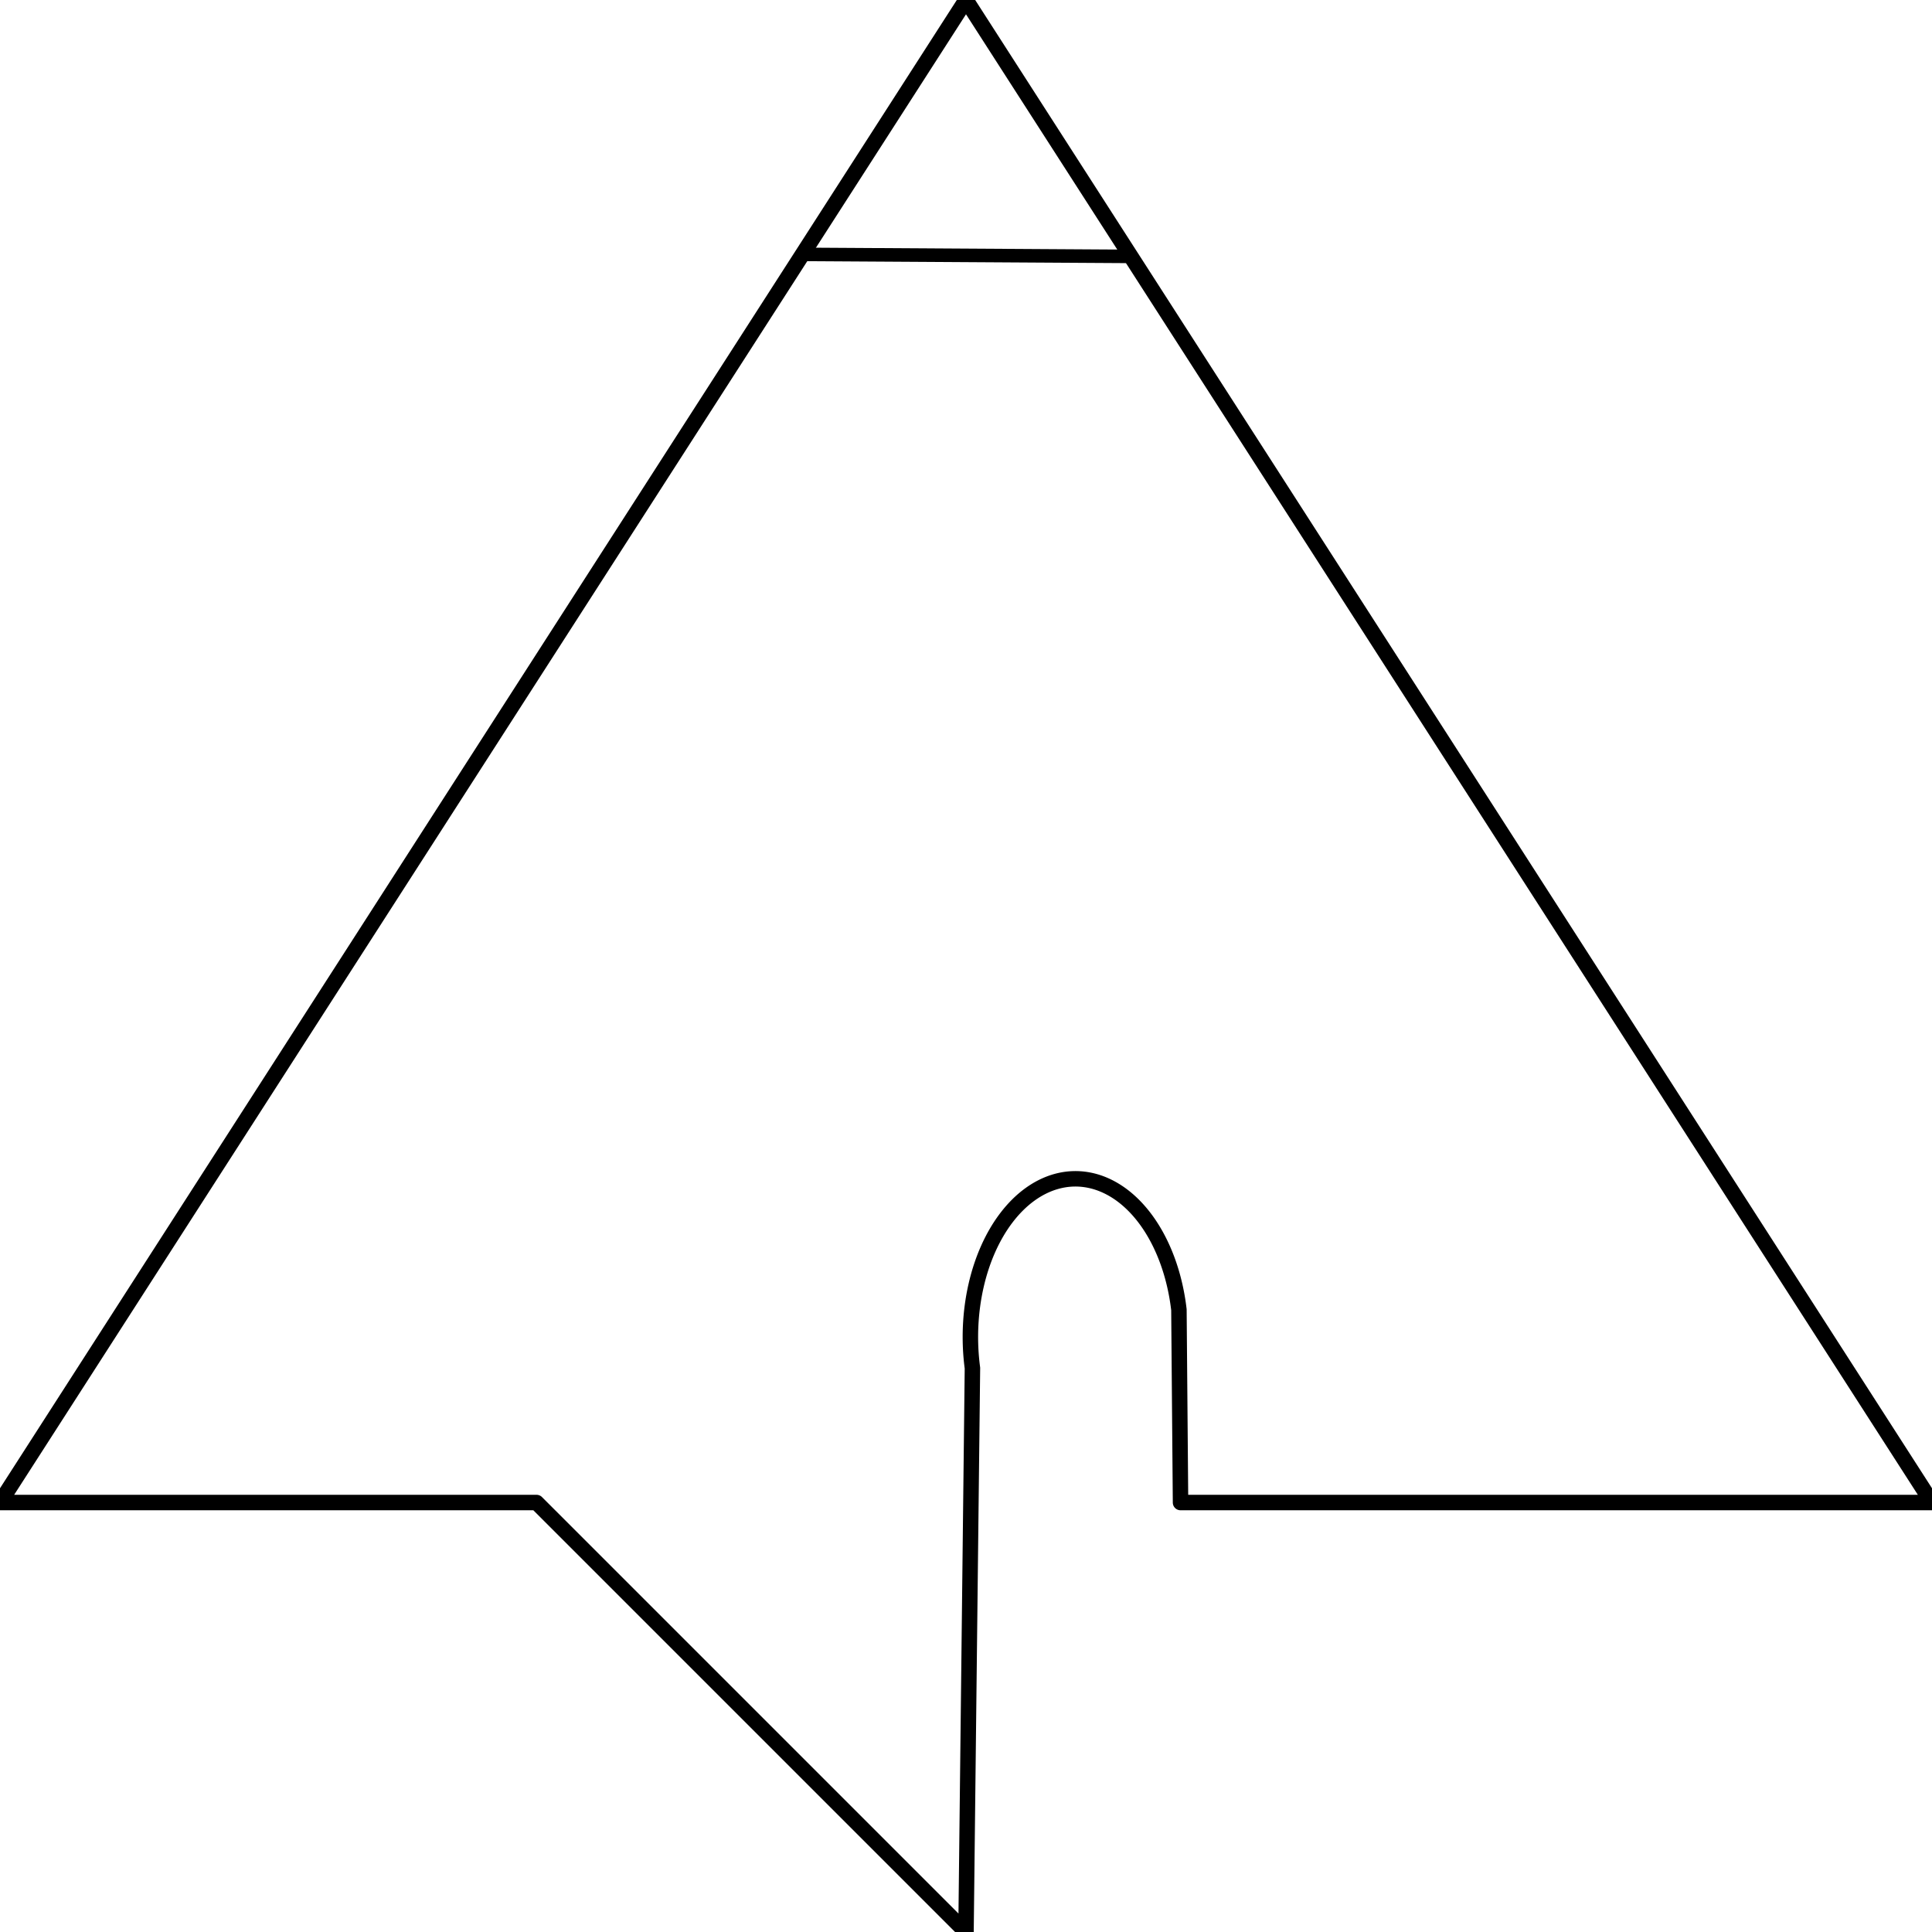 <?xml version="1.0" encoding="utf-8"?>
<svg
	version="1.1"
	xmlns="http://www.w3.org/2000/svg"
	xmlns:xlink="http://www.w3.org/1999/xlink"
	x="0%" y="0%"
	width="100%" height="100%"
	viewBox="0 0 48.0 48.0"
	enable-background="new 0 0 48.0 48.0"
	xml:space="preserve">
	<path
		fill="#FFFFFF"
		stroke="#000000"
		fill-opacity="0.000"
		stroke-opacity="1.000"
		fill-rule="nonzero"
		stroke-width="0.384"
		stroke-linejoin="round"
		stroke-linecap="round"
		d="M24.00,0.00L48.00,37.33L29.33,37.33L29.29,32.54A2.61 3.93 -0.00 1 0 24.16,33.99L24.00,48.00L13.33,37.33L0.00,37.33L24.00,0.00z"/>
	<path
		fill="#FFFFFF"
		stroke="#000000"
		fill-opacity="0.000"
		stroke-opacity="1.000"
		fill-rule="nonzero"
		stroke-width="0.336"
		stroke-linejoin="round"
		stroke-linecap="round"
		d="M24.00,0.00L28.10,6.37L19.94,6.32L24.00,0.00z"/>
</svg>